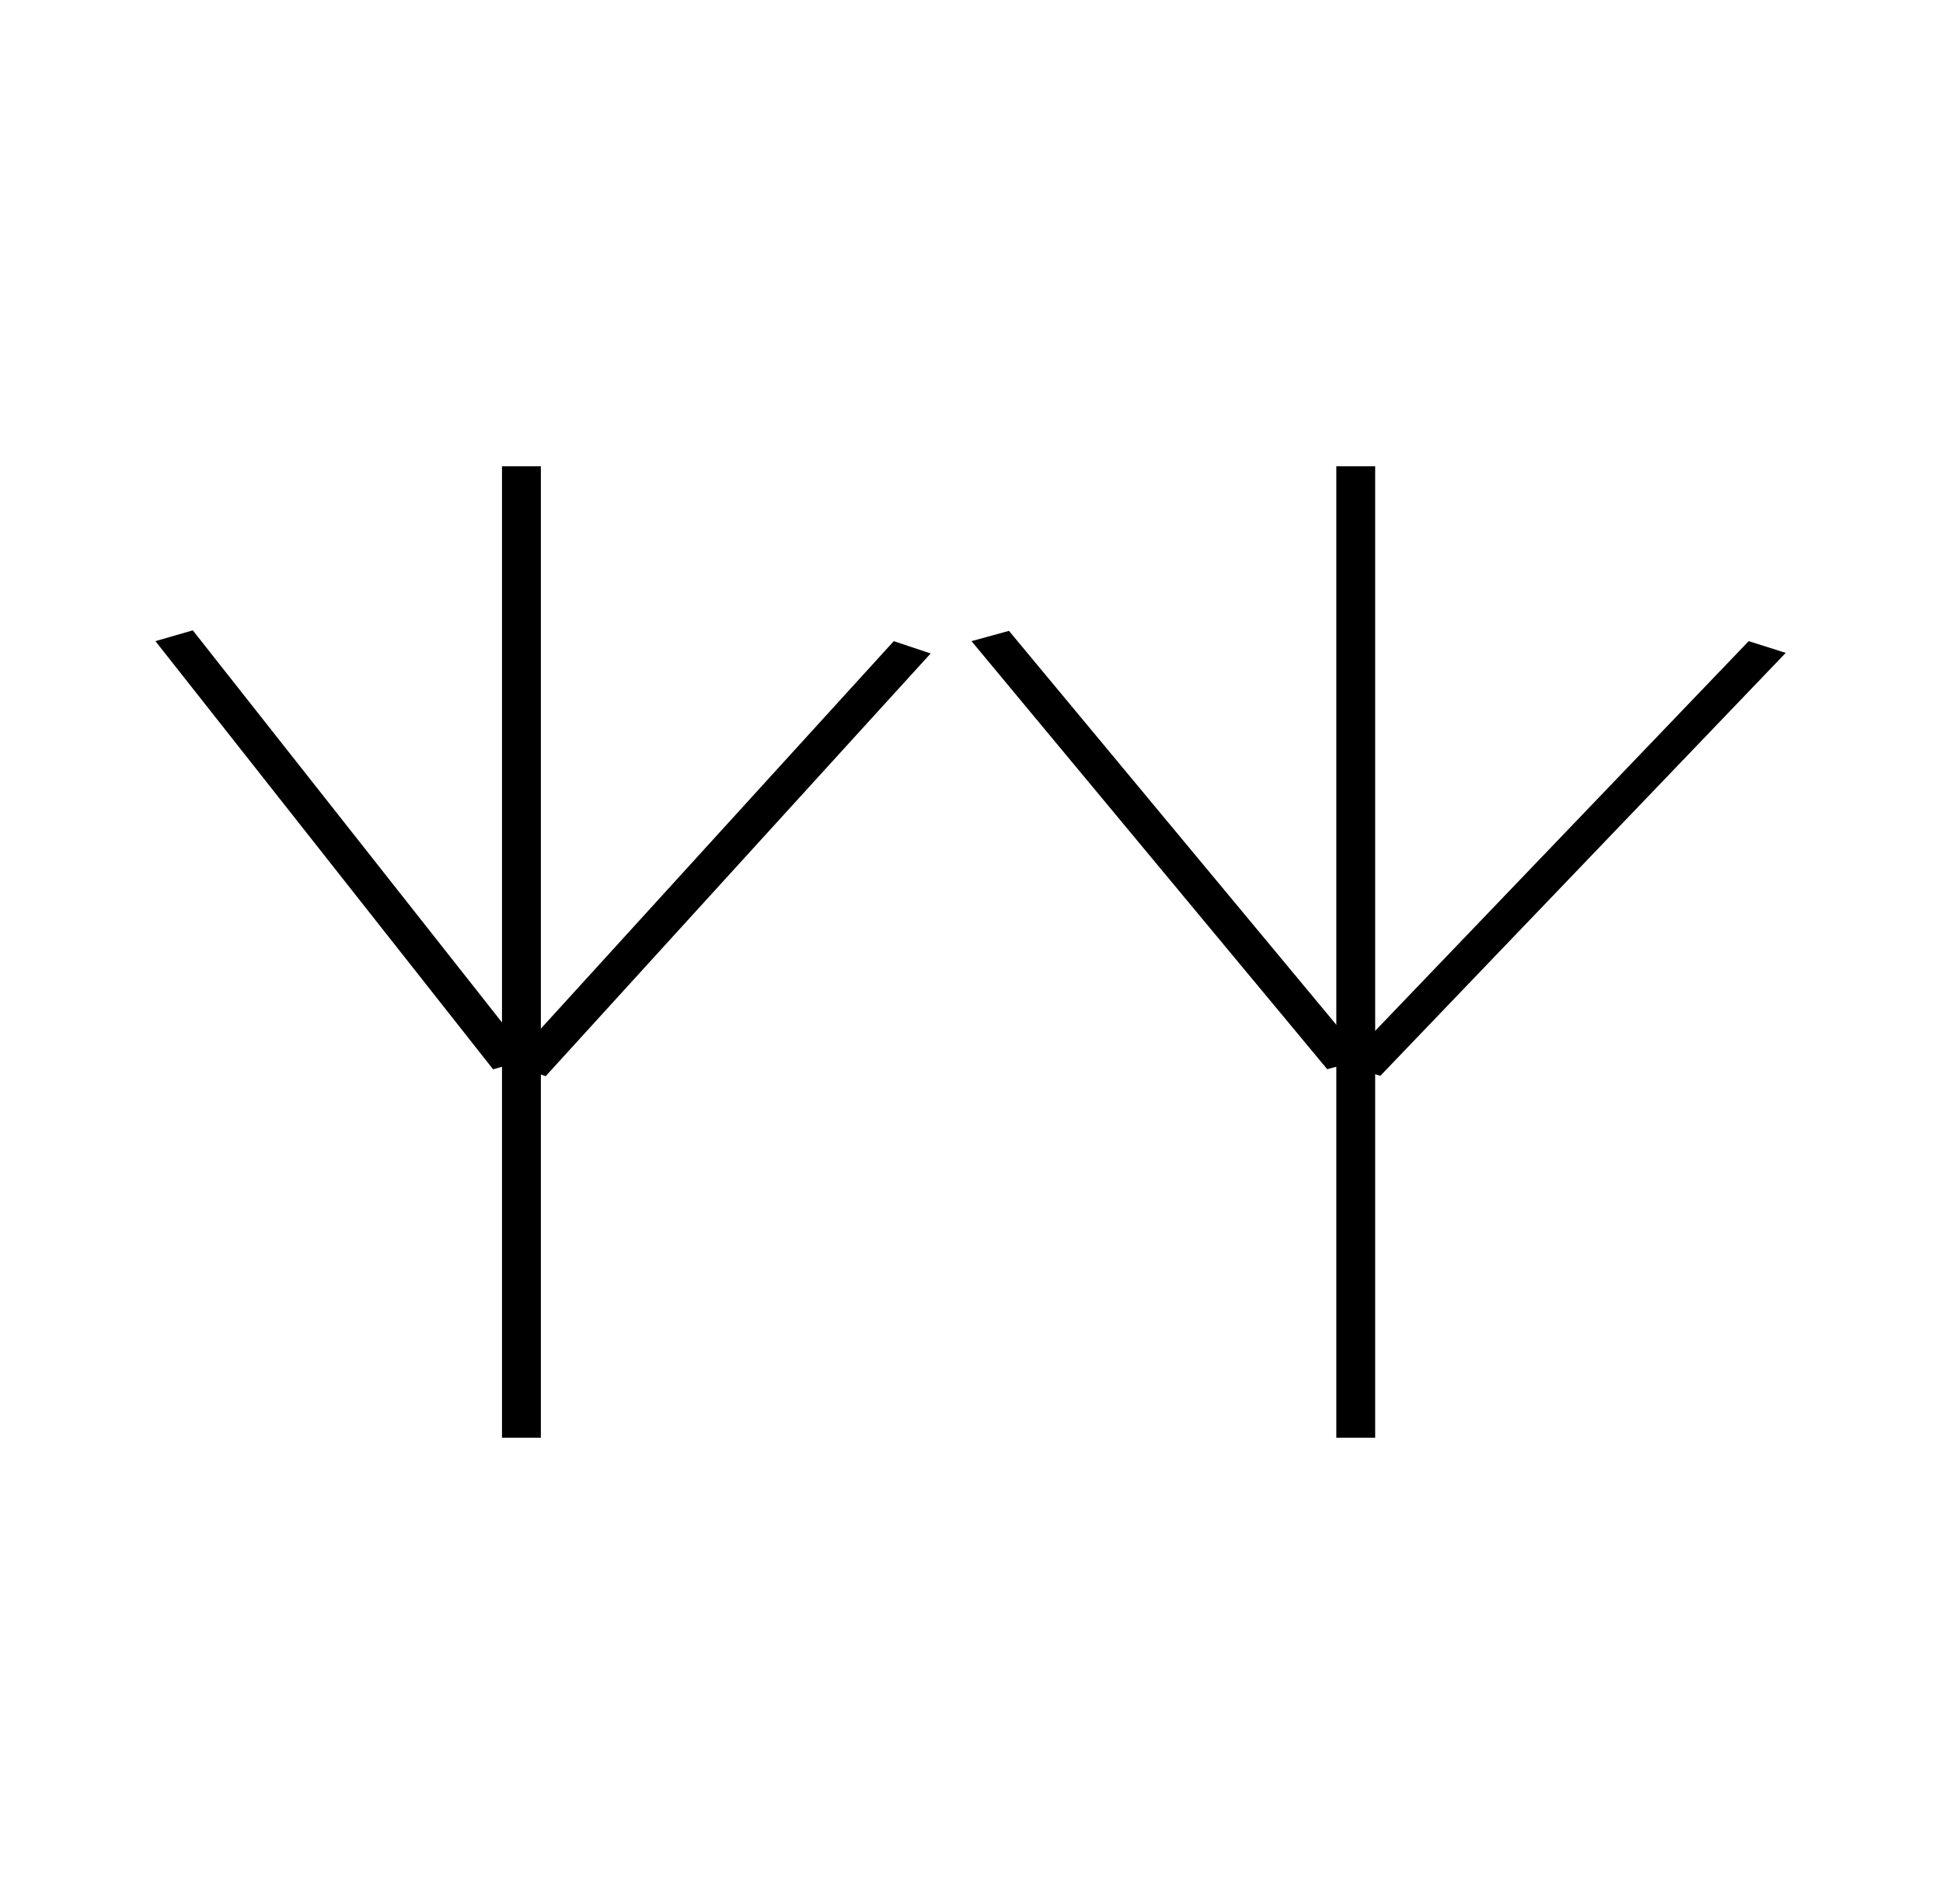 <svg width="50" height="49" viewBox="0 0 50 49" fill="none" xmlns="http://www.w3.org/2000/svg">
<line x1="13.418" y1="27.306" x2="13.418" y2="37" stroke="black"/>
<line y1="-0.5" x2="14.72" y2="-0.5" transform="matrix(-0.673 0.739 -0.949 -0.317 23 16.5)" stroke="black"/>
<line x1="13.418" y1="12" x2="13.418" y2="27.306" stroke="black"/>
<line y1="-0.5" x2="14.038" y2="-0.5" transform="matrix(0.619 0.785 -0.961 0.278 4 16.5)" stroke="black"/>
<line x1="34.888" y1="27.306" x2="34.888" y2="37" stroke="black"/>
<line y1="-0.5" x2="15.076" y2="-0.5" transform="matrix(-0.692 0.722 -0.953 -0.302 45 16.5)" stroke="black"/>
<line x1="34.888" y1="12" x2="34.888" y2="27.306" stroke="black"/>
<line y1="-0.5" x2="14.326" y2="-0.5" transform="matrix(0.639 0.769 -0.964 0.265 25 16.5)" stroke="black"/>
</svg>
